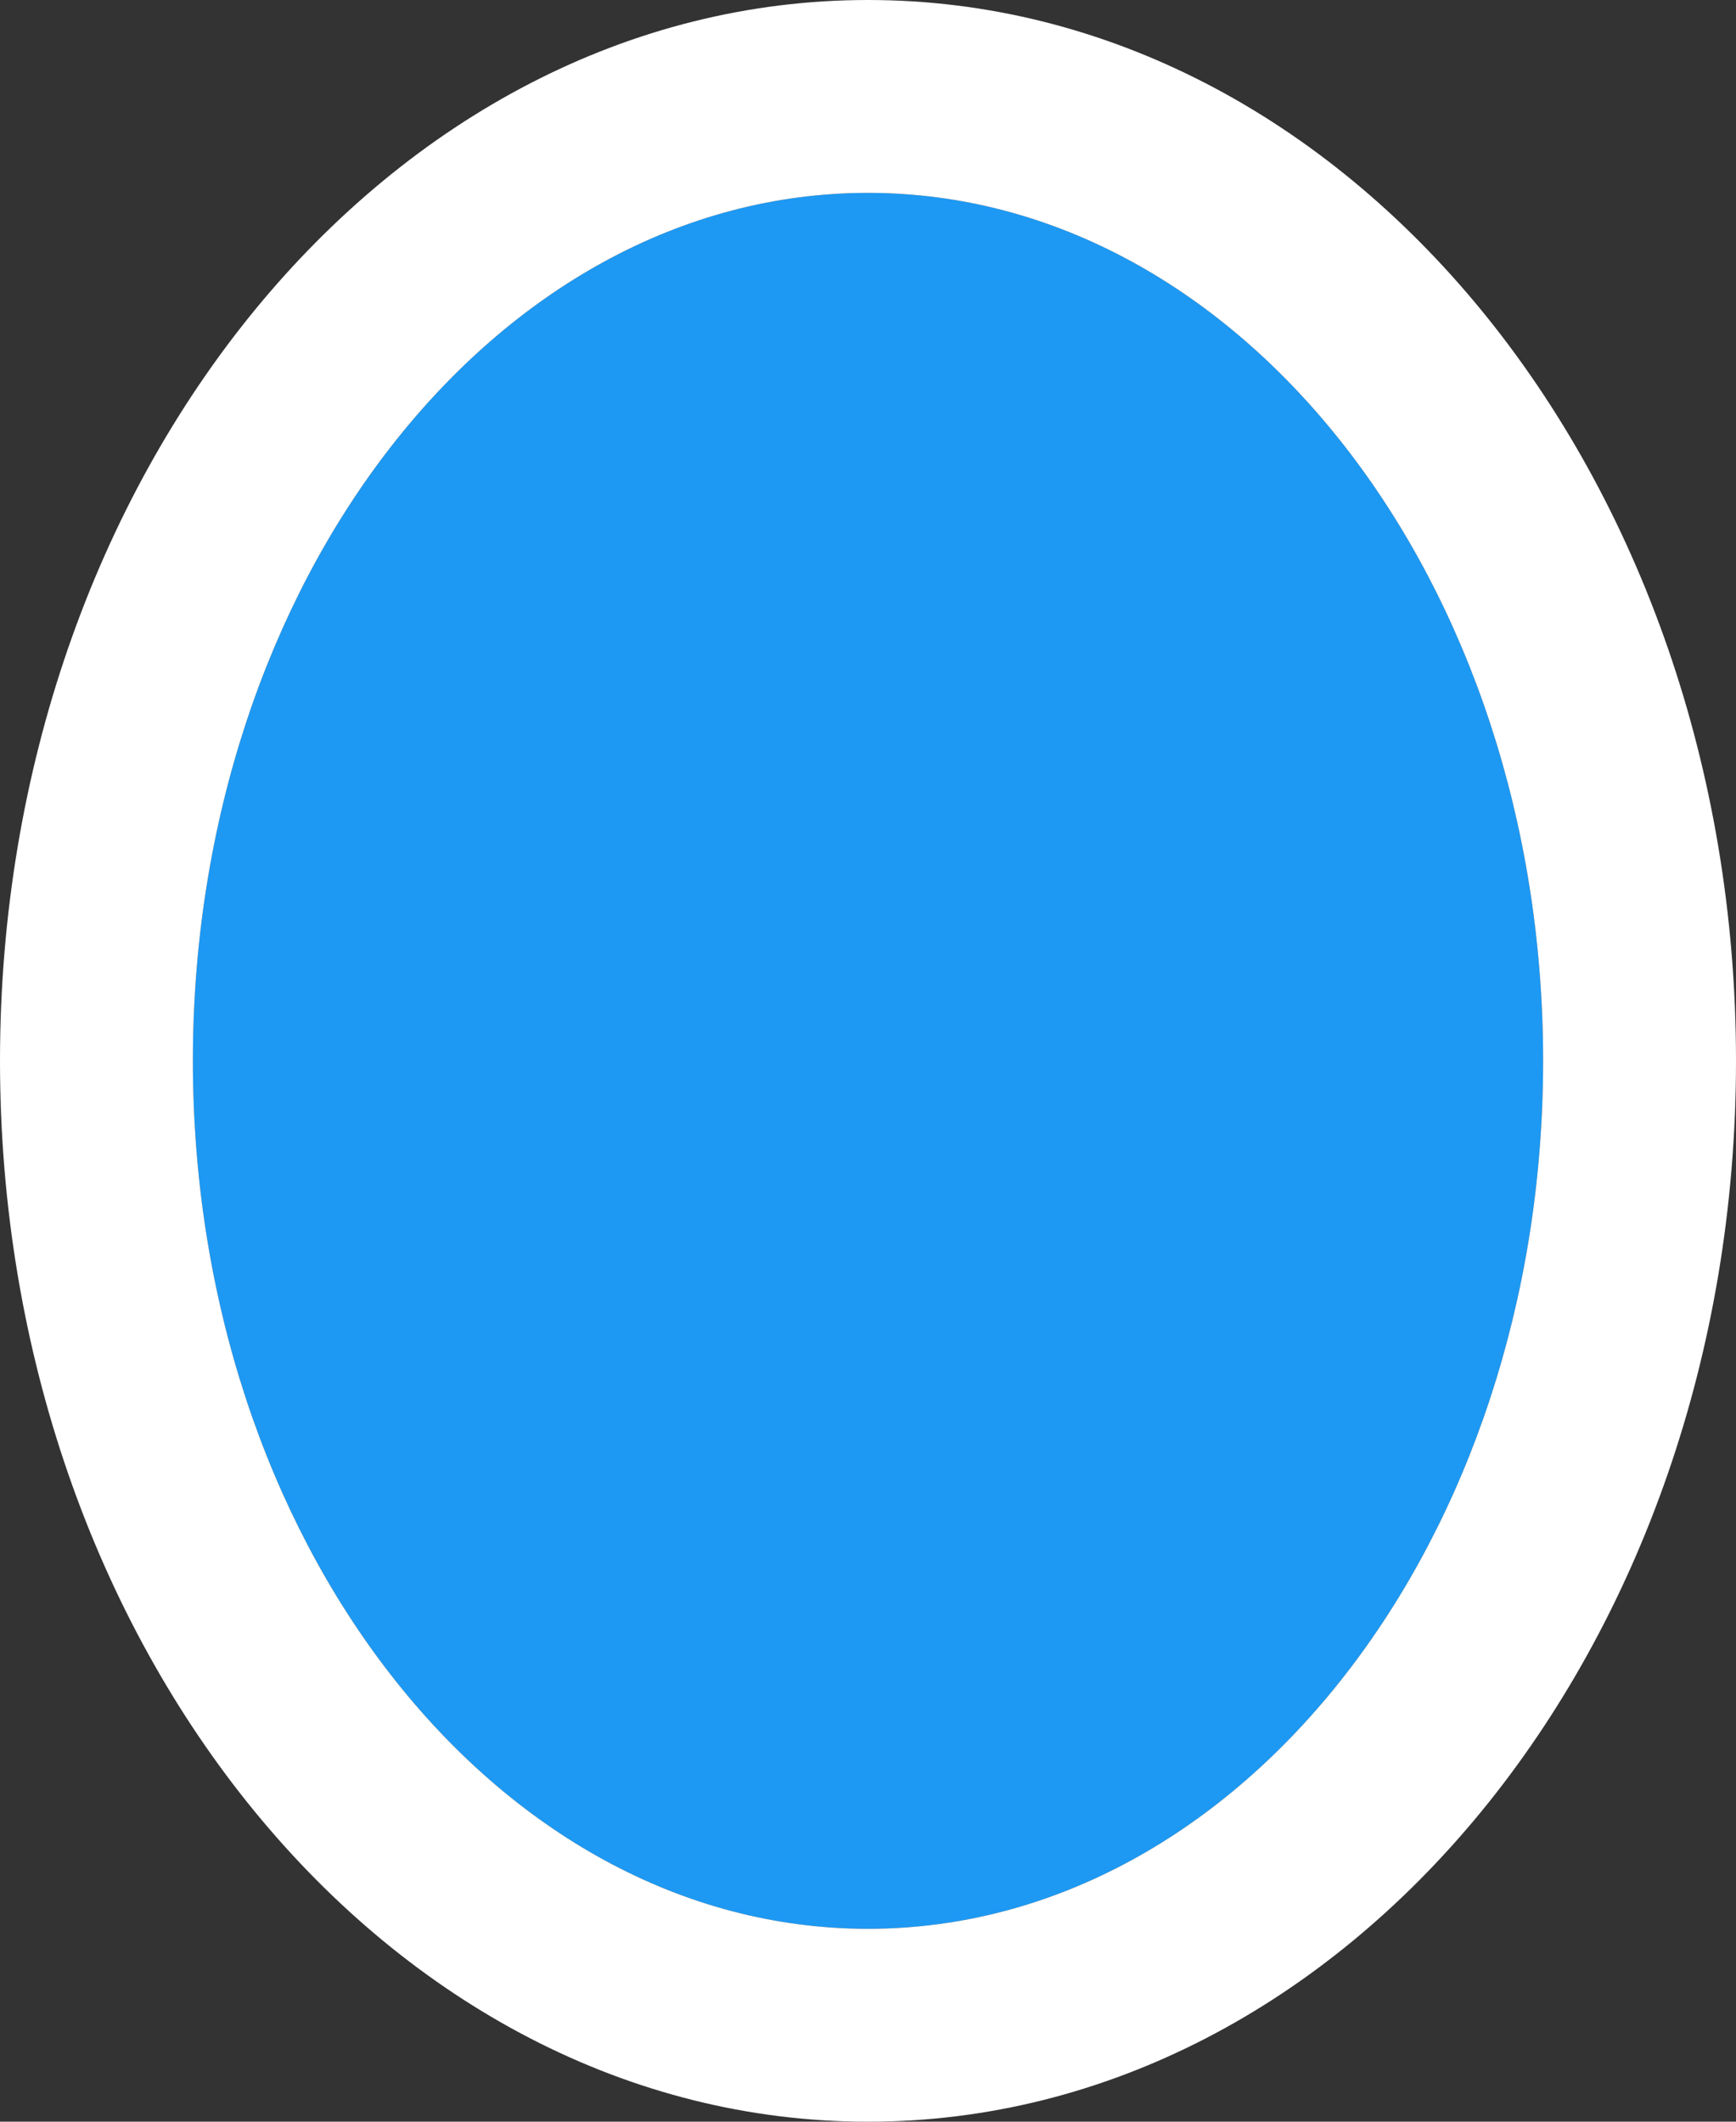 <?xml version="1.0" encoding="UTF-8"?>
<svg xmlns="http://www.w3.org/2000/svg" xmlns:xlink="http://www.w3.org/1999/xlink" width="9pt" height="11pt" viewBox="0 0 9 11" version="1.1">
<rect x="0" y="0" width="9" height="11" fill="#333333" stroke="none"/>
<g id="surface1">
<path style=" stroke:none;fill-rule:nonzero;fill:rgb(11.373%,60%,95.294%);fill-opacity:1;" d="M 4.5 1 C 2.566 1 1 3.016 1 5.5 C 1 7.984 2.566 10 4.5 10 C 6.434 10 8 7.984 8 5.5 C 8 3.016 6.434 1 4.5 1 Z M 4.5 1 "/>
<path style=" stroke:none;fill-rule:nonzero;fill:rgb(100%,100%,100%);fill-opacity:1;" d="M 4.5 0 C 2.016 0 0 2.461 0 5.5 C 0 8.539 2.016 11 4.5 11 C 6.984 11 9 8.539 9 5.5 C 9 2.461 6.984 0 4.5 0 Z M 4.5 1 C 6.434 1 8 3.016 8 5.5 C 8 7.984 6.434 10 4.5 10 C 2.566 10 1 7.984 1 5.5 C 1 3.016 2.566 1 4.5 1 Z M 4.5 1 "/>
</g>
</svg>
